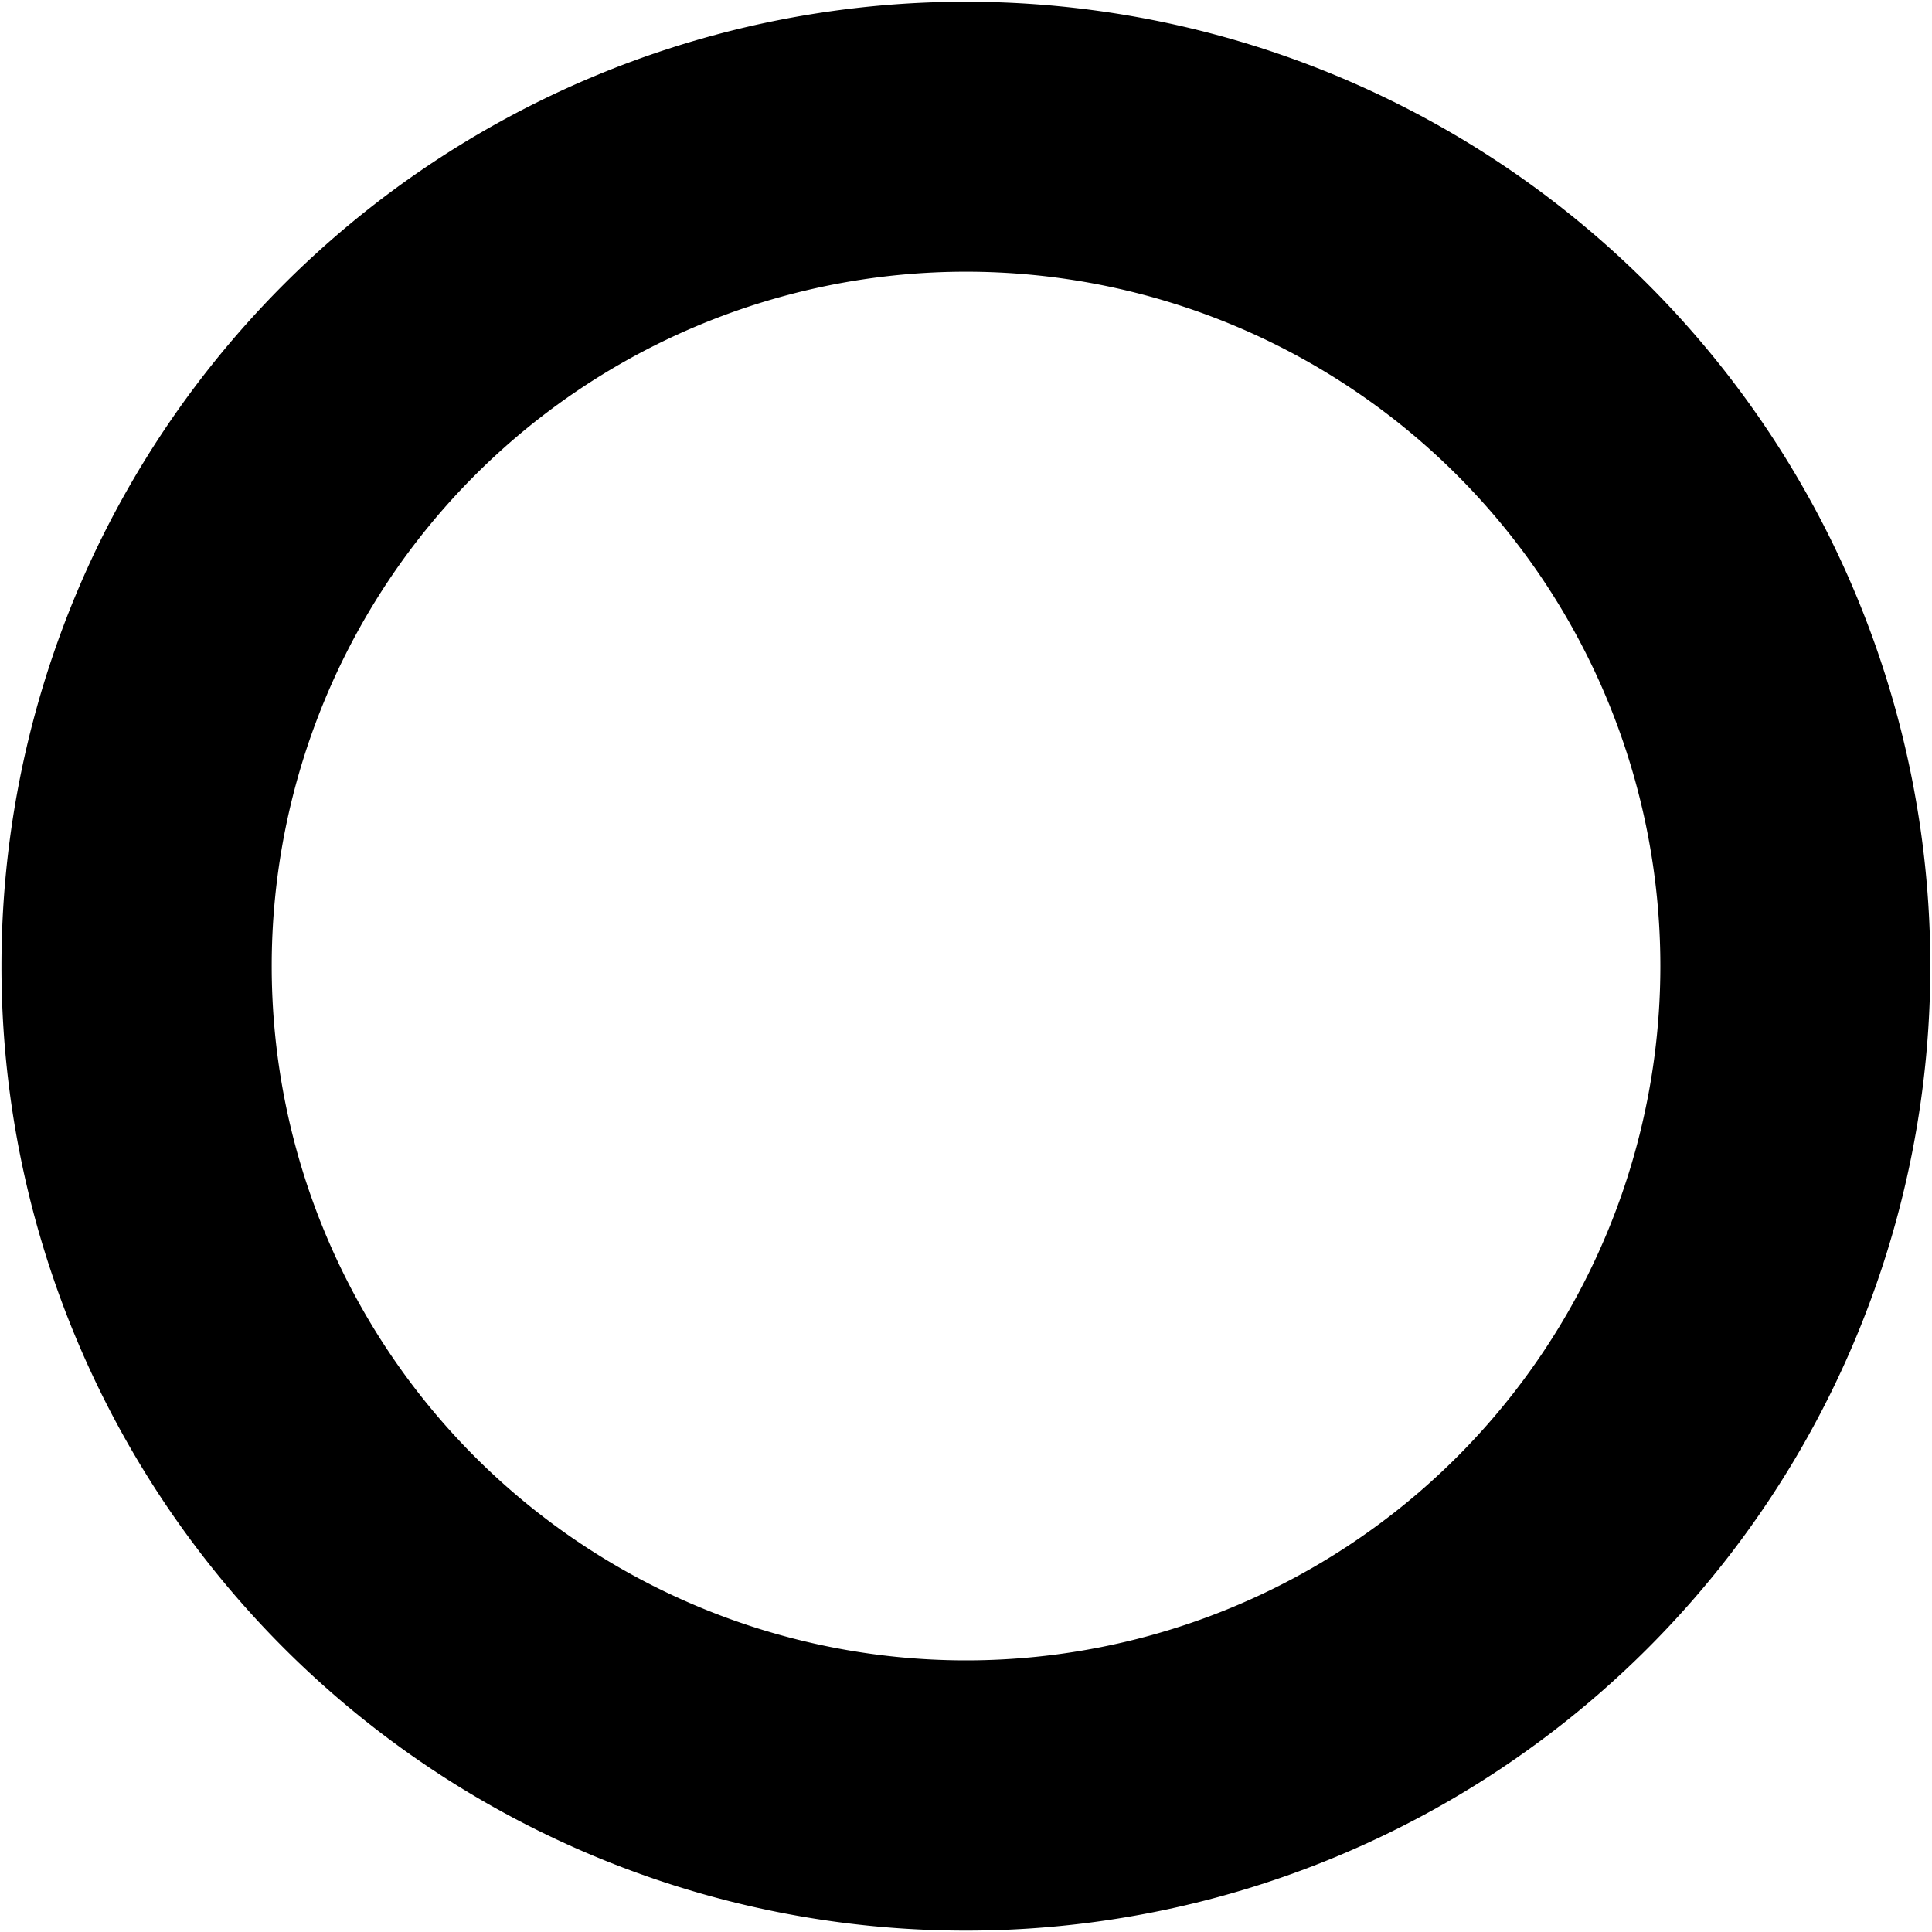 <?xml version="1.0" encoding="UTF-8" standalone="no"?>
<!-- Created with Inkscape (http://www.inkscape.org/) -->

<svg
   width="100"
   height="100"
   viewBox="0 0 26.458 26.458"
   version="1.1"
   id="svg1"
   inkscape:version="1.3.2 (091e20e, 2023-11-25, custom)"
   sodipodi:docname="Closed.svg"
   xmlns:inkscape="http://www.inkscape.org/namespaces/inkscape"
   xmlns:sodipodi="http://sodipodi.sourceforge.net/DTD/sodipodi-0.dtd"
   xmlns="http://www.w3.org/2000/svg"
   xmlns:svg="http://www.w3.org/2000/svg">
  <sodipodi:namedview
     id="namedview1"
     pagecolor="#505050"
     bordercolor="#eeeeee"
     borderopacity="1"
     inkscape:showpageshadow="0"
     inkscape:pageopacity="0"
     inkscape:pagecheckerboard="0"
     inkscape:deskcolor="#505050"
     inkscape:document-units="mm"
     inkscape:zoom="4.1877625"
     inkscape:cx="77.72647"
     inkscape:cy="62.205055"
     inkscape:window-width="2560"
     inkscape:window-height="1027"
     inkscape:window-x="-8"
     inkscape:window-y="22"
     inkscape:window-maximized="1"
     inkscape:current-layer="layer1" />
  <defs
     id="defs1" />
  <g
     inkscape:label="Ebene 1"
     inkscape:groupmode="layer"
     id="layer1">
    <path
       id="path2"
       style="fill:#000000;fill-opacity:1"
       d="M 13.228 0.024 A 13.207 13.207 0 0 0 0.02 13.231 A 13.207 13.207 0 0 0 13.228 26.439 A 13.207 13.207 0 0 0 26.435 13.231 A 13.207 13.207 0 0 0 13.228 0.024 z M 13.229 3.721 A 9.509 9.509 0 0 1 22.738 13.229 A 9.509 9.509 0 0 1 13.229 22.738 A 9.509 9.509 0 0 1 3.721 13.229 A 9.509 9.509 0 0 1 13.229 3.721 z " />
  </g>
</svg>
